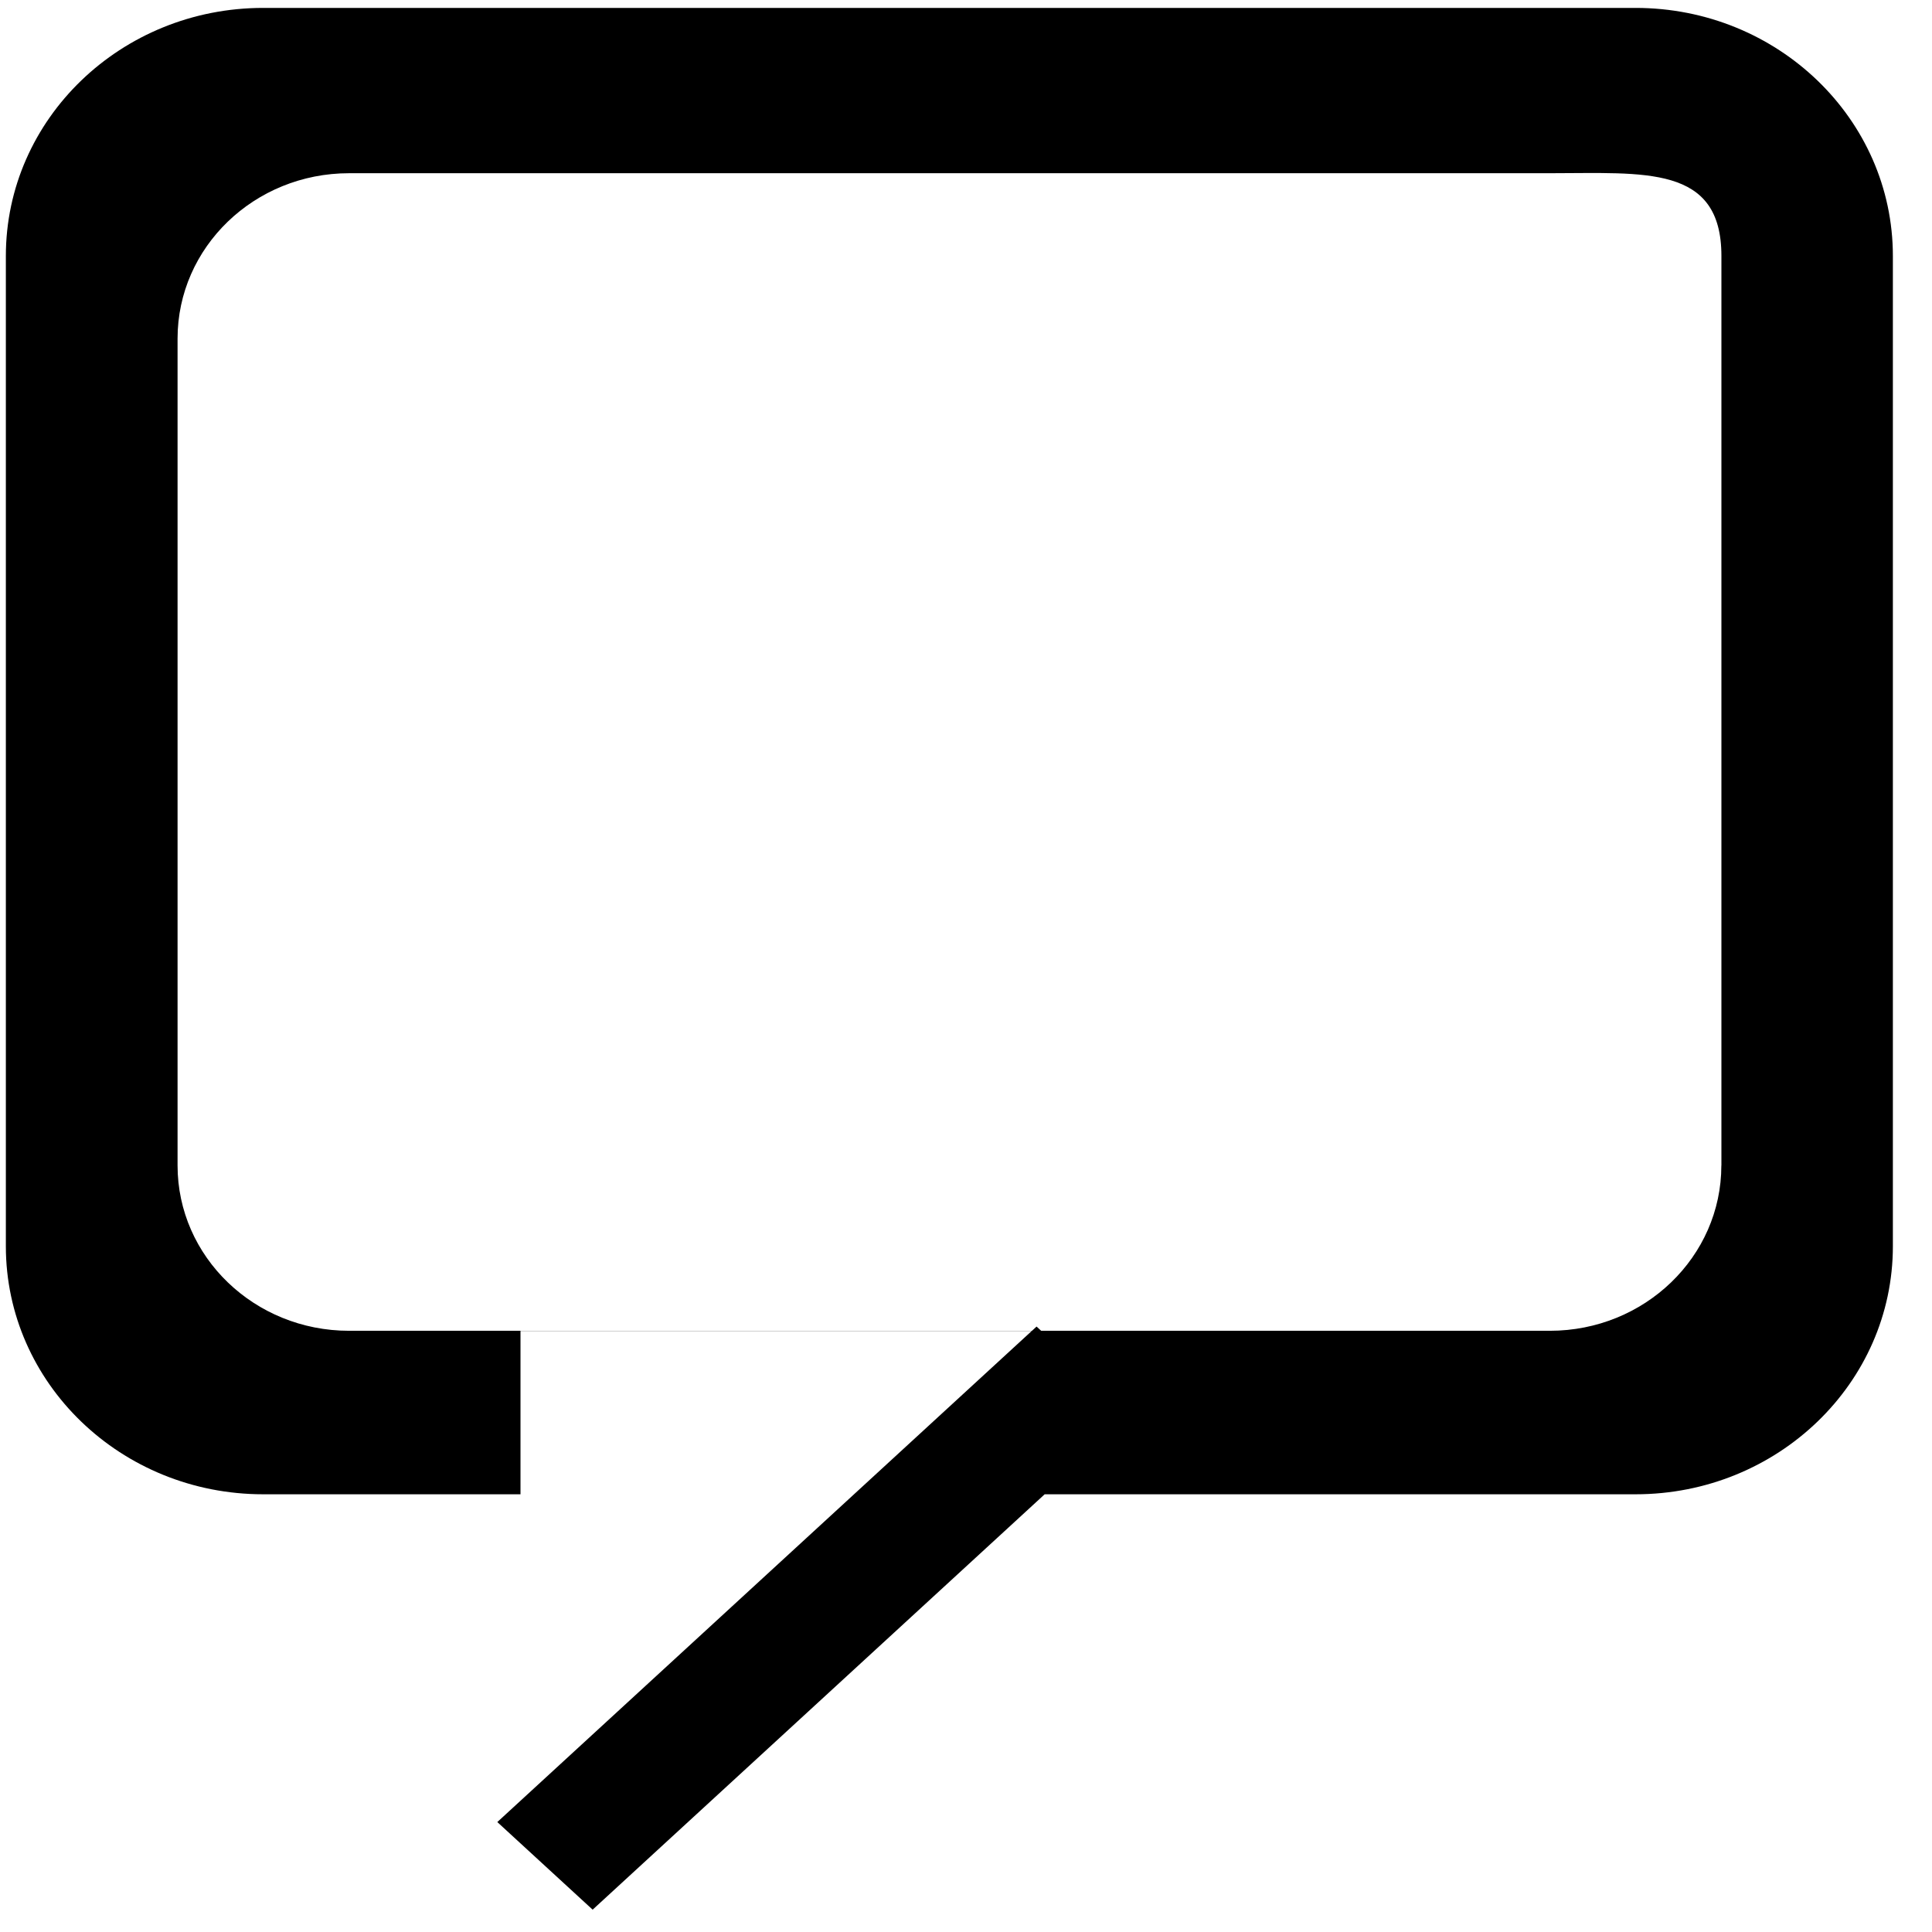 <svg xmlns="http://www.w3.org/2000/svg" version="1.1" viewBox="0 0 32 32">
    <path d="M27.090 0.131h-22.731c-2.354 0-4.262 1.839-4.262 4.109v16.401c0 2.269 1.908 4.109 4.262 4.109h4.262v-2.706h8.469l-8.853 8.135 1.579 1.451 7.487-6.88h9.787c2.353 0 4.262-1.84 4.262-4.109v-16.401c0-2.27-1.909-4.109-4.262-4.109v0zM28.511 19.304c0 1.512-1.272 2.738-2.841 2.738h-8.425l-0.076-0.070-0.076 0.070h-11.311c-1.569 0-2.841-1.226-2.841-2.738v-13.696c0-1.513 1.272-2.739 2.841-2.739h19.889c1.569 0 2.841-0.142 2.841 1.37v15.064z"></path>
</svg>
